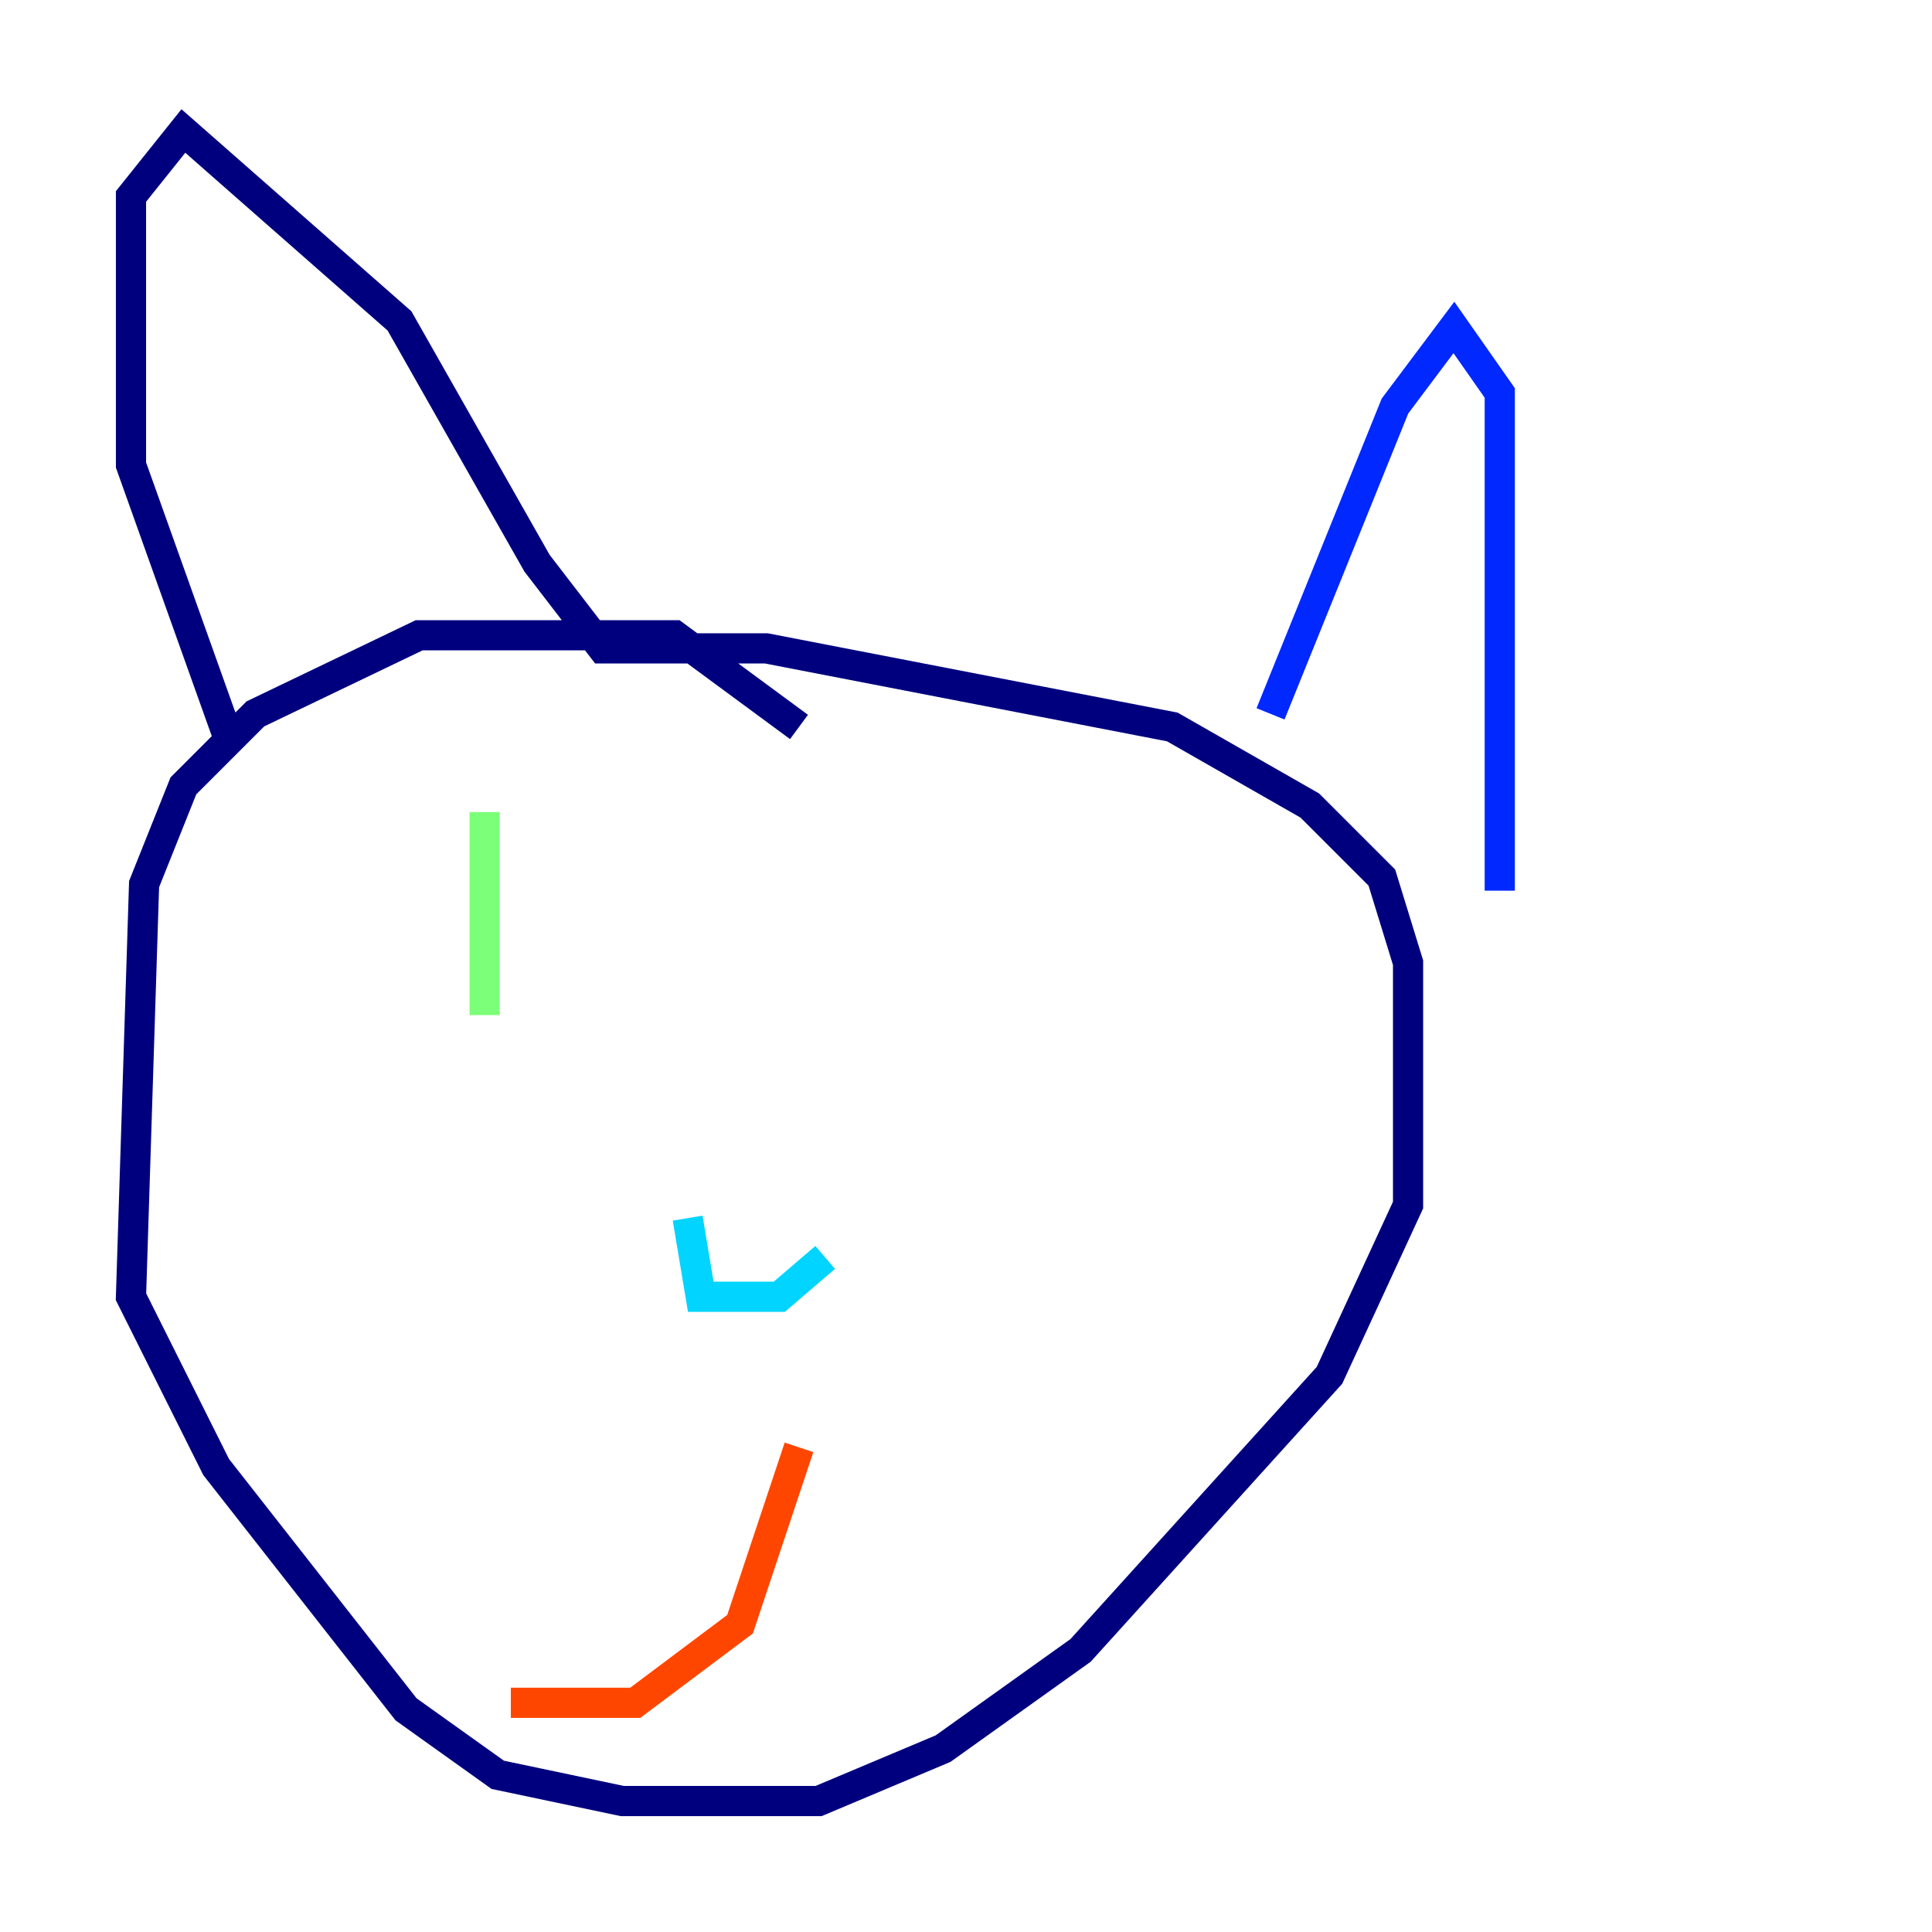 <?xml version="1.0" encoding="utf-8" ?>
<svg baseProfile="tiny" height="128" version="1.2" viewBox="0,0,128,128" width="128" xmlns="http://www.w3.org/2000/svg" xmlns:ev="http://www.w3.org/2001/xml-events" xmlns:xlink="http://www.w3.org/1999/xlink"><defs /><polyline fill="none" points="52.936,48.163 44.691,42.088 27.77,42.088 16.922,47.295 12.149,52.068 9.546,58.576 8.678,85.912 14.319,97.193 26.902,113.248 32.976,117.586 41.22,119.322 54.237,119.322 62.481,115.851 71.593,109.342 88.081,91.119 93.288,79.837 93.288,63.783 91.552,58.142 86.78,53.37 77.668,48.163 50.766,42.956 39.919,42.956 35.58,37.315 26.468,21.261 12.149,8.678 8.678,13.017 8.678,30.807 15.186,49.031" stroke="#00007f" stroke-width="2" /><polyline fill="none" points="84.176,47.295 92.42,26.902 96.325,21.695 99.363,26.034 99.363,59.01" stroke="#0028ff" stroke-width="2" /><polyline fill="none" points="45.559,80.705 46.427,85.912 51.634,85.912 54.671,83.308" stroke="#00d4ff" stroke-width="2" /><polyline fill="none" points="32.108,53.803 32.108,67.254" stroke="#7cff79" stroke-width="2" /><polyline fill="none" points="72.461,60.746 72.461,60.746" stroke="#ffe500" stroke-width="2" /><polyline fill="none" points="52.936,95.891 49.031,107.607 42.088,112.814 33.844,112.814" stroke="#ff4600" stroke-width="2" /><polyline fill="none" points="62.481,92.42 62.481,92.42" stroke="#7f0000" stroke-width="2" /></svg>
